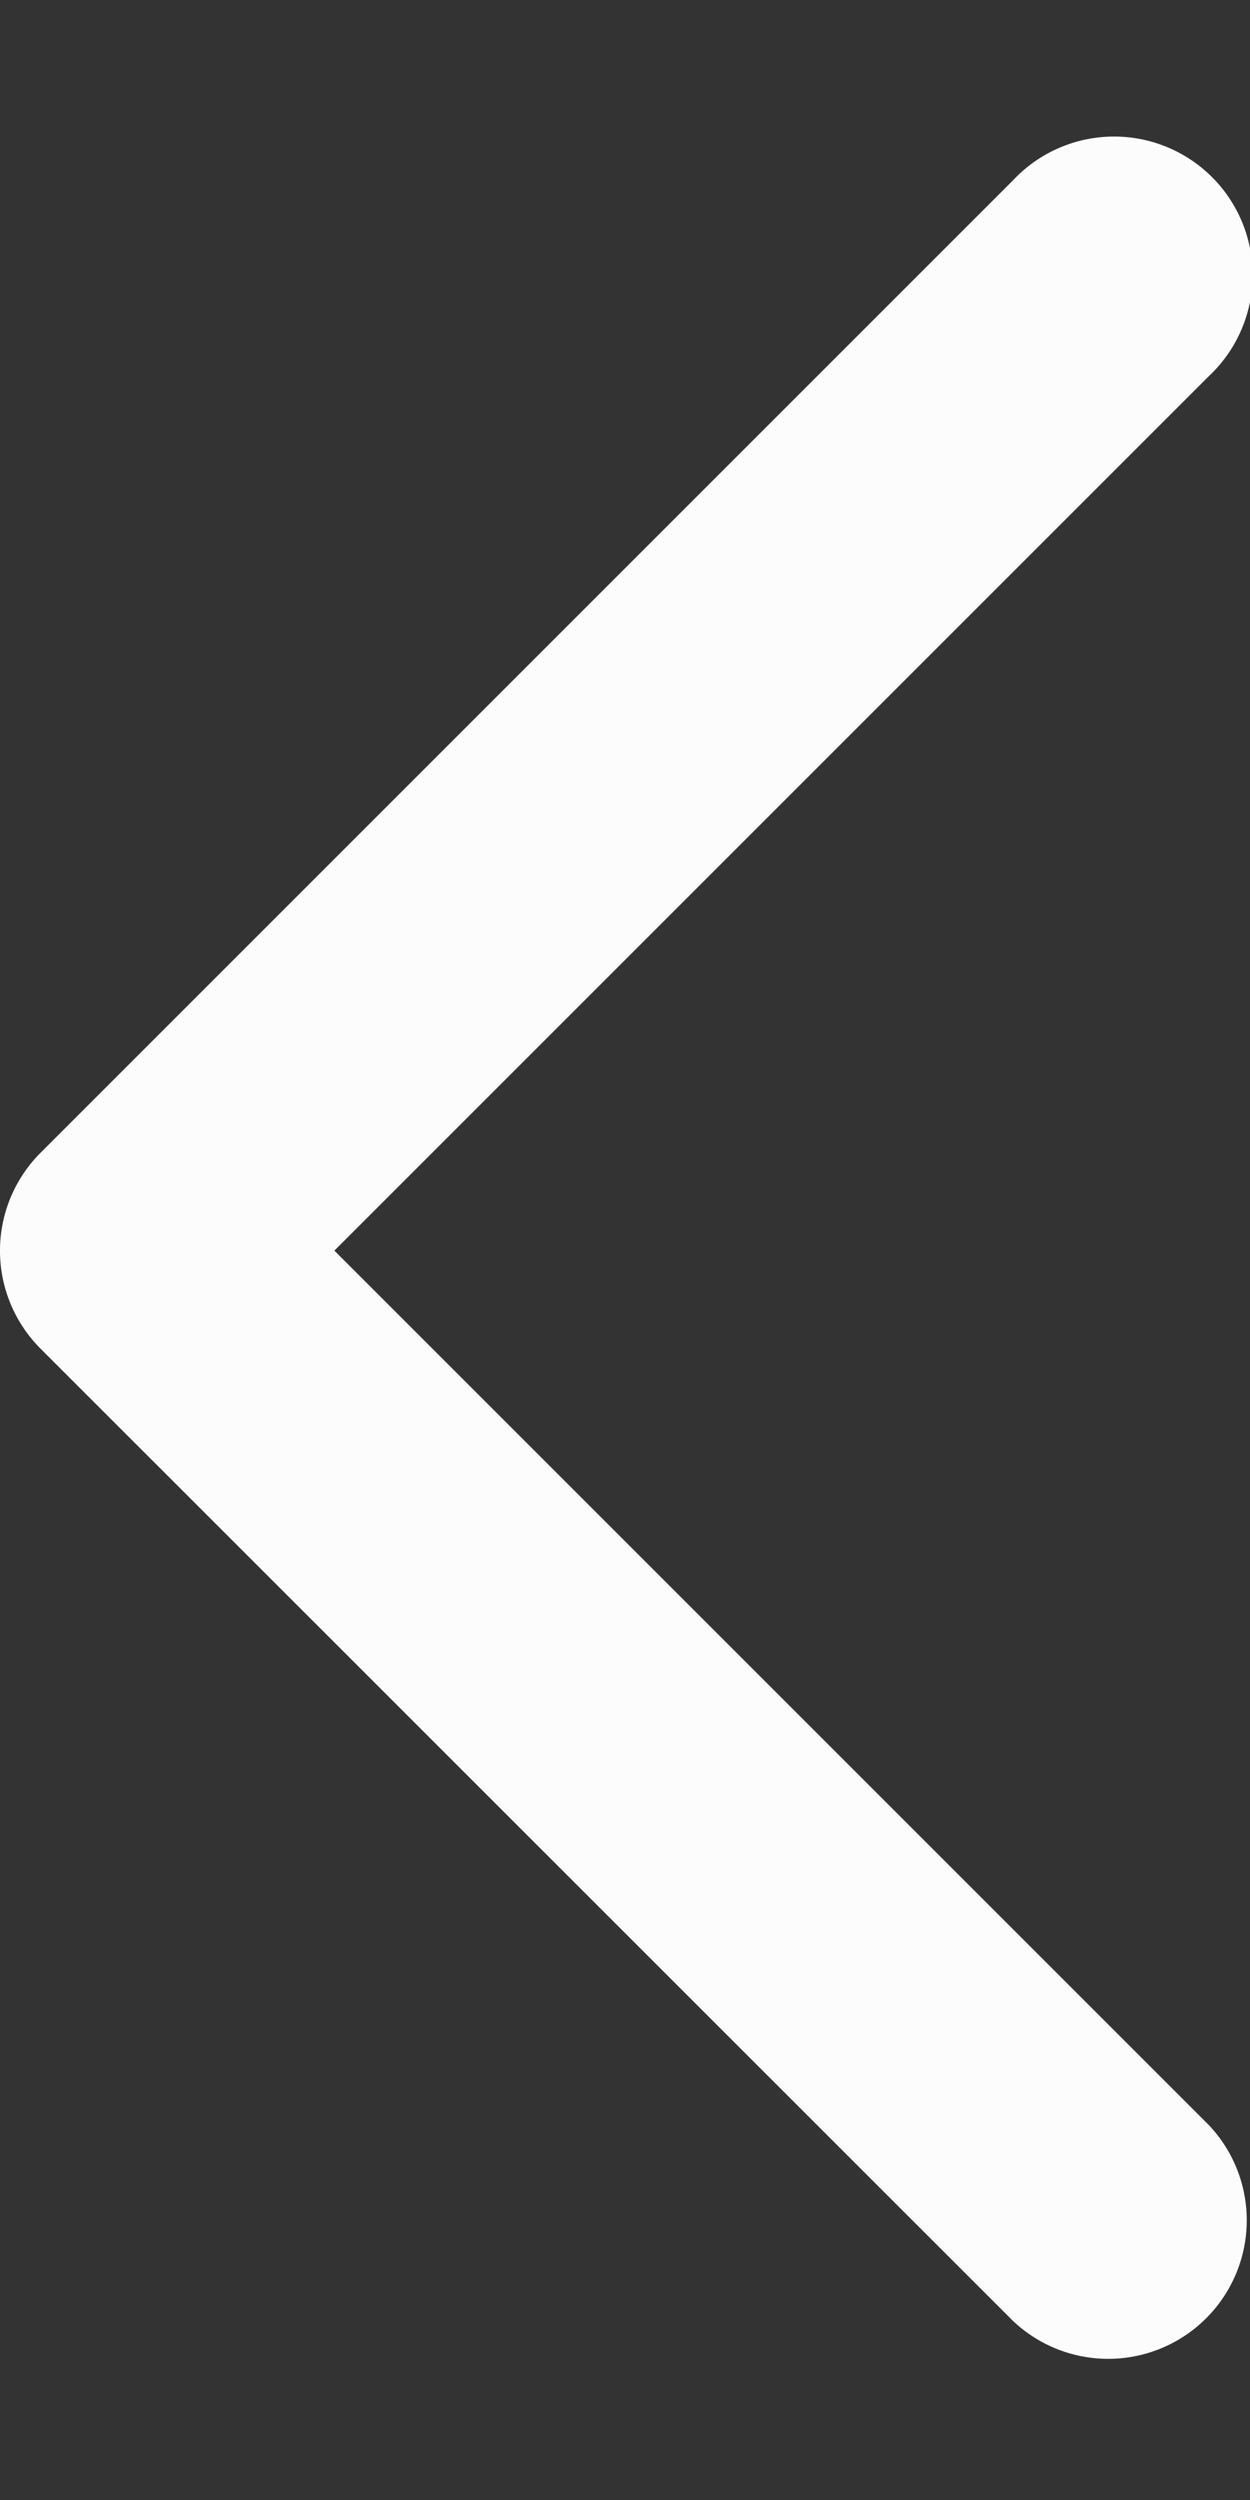 <svg width="6" height="12" fill="none" xmlns="http://www.w3.org/2000/svg"><rect width="100%" height="100%" fill="#333333" stroke="none"/><path fill-rule="evenodd" clip-rule="evenodd" d="M5.803 1.805a.665.665 0 1 0-.94-.94L.195 5.533a.665.665 0 0 0 0 .941l4.669 4.668a.665.665 0 0 0 .94-.94L1.605 6.003l4.198-4.198Z" fill="#FCFCFC"/></svg>